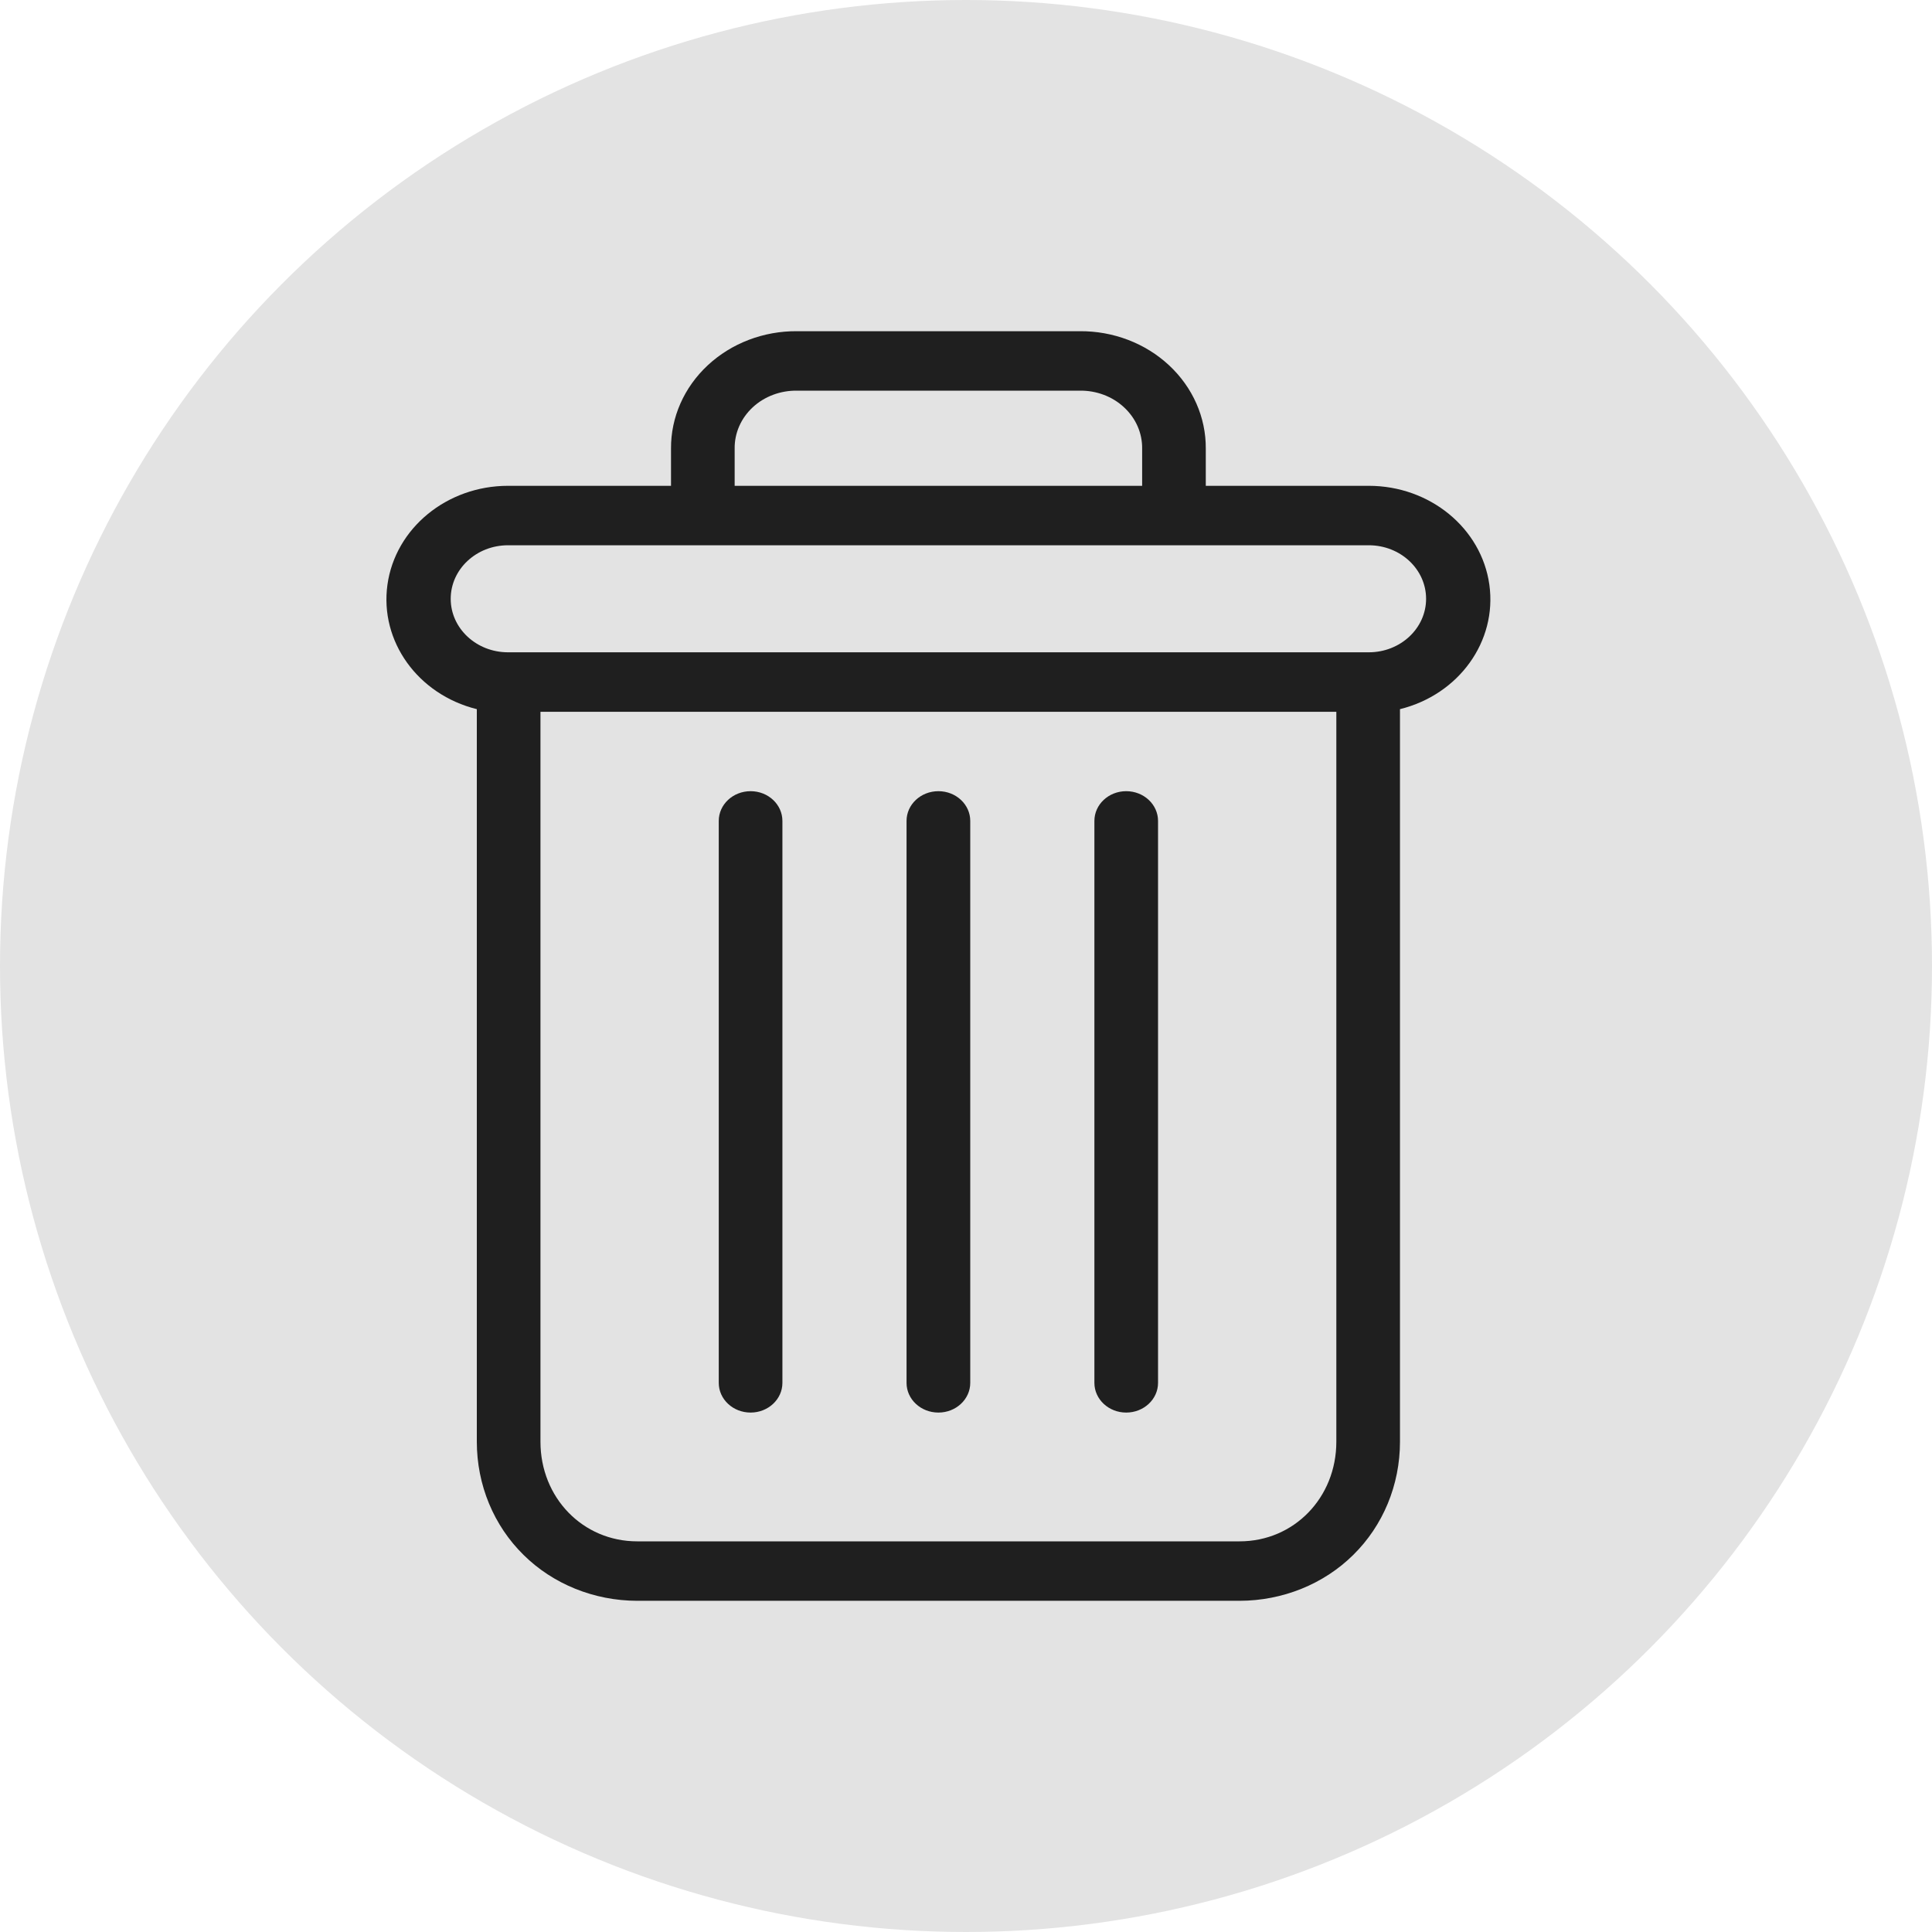 <svg width="35" height="35" viewBox="0 0 35 35" fill="none" xmlns="http://www.w3.org/2000/svg">
<circle cx="17.5" cy="17.5" r="17.5" fill="#E3E3E3"/>
<path d="M20.402 14.333C20.084 14.333 19.826 14.574 19.826 14.872V25.052C19.826 25.349 20.084 25.59 20.402 25.59C20.721 25.59 20.979 25.349 20.979 25.052V14.872C20.979 14.574 20.721 14.333 20.402 14.333Z" fill="#1F1F1F"/>
<path d="M13.598 14.333C13.279 14.333 13.021 14.574 13.021 14.872V25.052C13.021 25.349 13.279 25.59 13.598 25.59C13.916 25.59 14.174 25.349 14.174 25.052V14.872C14.174 14.574 13.916 14.333 13.598 14.333Z" fill="#1F1F1F"/>
<path d="M8.638 12.847V26.118C8.638 26.903 8.946 27.639 9.484 28.168C10.019 28.698 10.764 28.999 11.544 29H22.456C23.236 28.999 23.981 28.698 24.516 28.168C25.054 27.639 25.362 26.903 25.362 26.118V12.847C26.431 12.582 27.124 11.617 26.981 10.592C26.838 9.568 25.903 8.801 24.797 8.801H21.844V8.128C21.848 7.561 21.608 7.018 21.179 6.618C20.75 6.218 20.167 5.995 19.56 6H14.44C13.833 5.995 13.25 6.218 12.821 6.618C12.392 7.018 12.152 7.561 12.156 8.128V8.801H9.203C8.097 8.801 7.162 9.568 7.019 10.592C6.876 11.617 7.569 12.582 8.638 12.847ZM22.456 27.923H11.544C10.558 27.923 9.791 27.132 9.791 26.118V12.895H24.209V26.118C24.209 27.132 23.442 27.923 22.456 27.923ZM13.309 8.128C13.305 7.847 13.423 7.577 13.636 7.379C13.849 7.181 14.139 7.073 14.44 7.077H19.56C19.861 7.073 20.151 7.181 20.363 7.379C20.577 7.577 20.695 7.847 20.691 8.128V8.801H13.309V8.128ZM9.203 9.878H24.797C25.37 9.878 25.835 10.312 25.835 10.848C25.835 11.383 25.37 11.817 24.797 11.817H9.203C8.63 11.817 8.165 11.383 8.165 10.848C8.165 10.312 8.63 9.878 9.203 9.878Z" fill="#1F1F1F"/>
<path d="M17 14.333C16.681 14.333 16.423 14.574 16.423 14.872V25.052C16.423 25.349 16.681 25.59 17 25.59C17.319 25.59 17.577 25.349 17.577 25.052V14.872C17.577 14.574 17.319 14.333 17 14.333Z" fill="#1F1F1F"/>
</svg>
